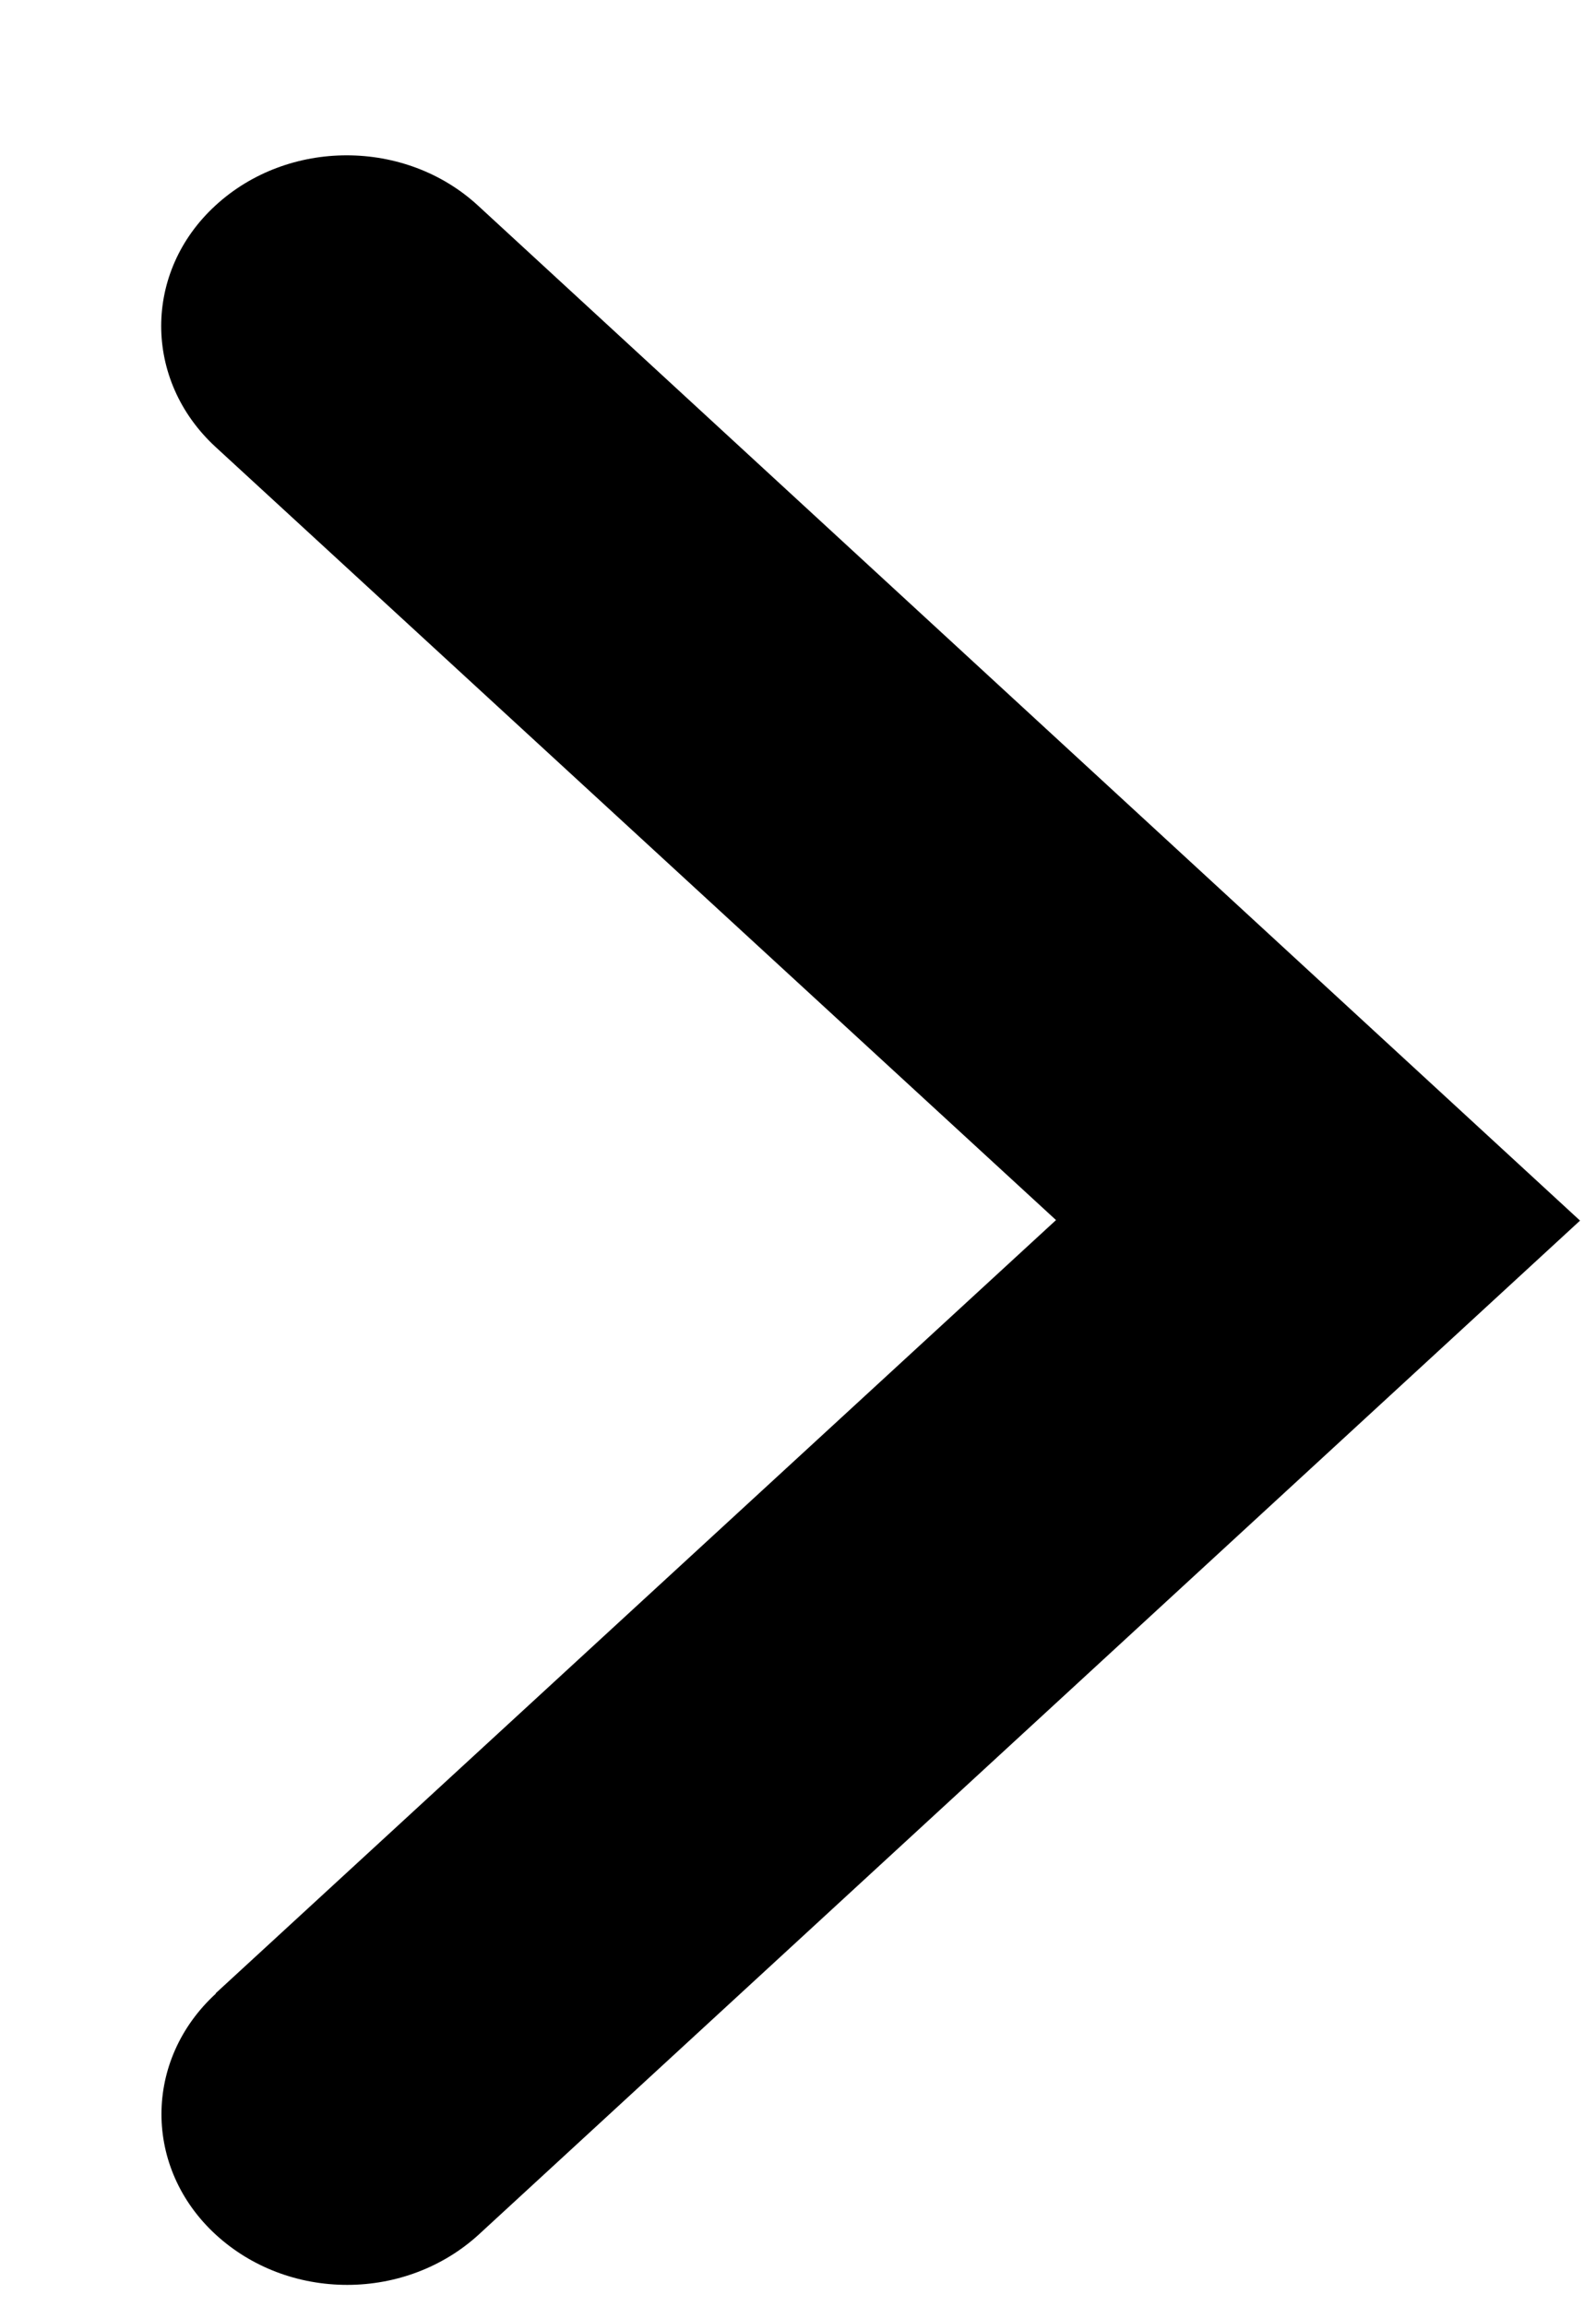 <svg width="9" height="13" viewBox="0 0 9 13" xmlns="http://www.w3.org/2000/svg"><path d="M1.218 11.233c-.41.375-.41.985 0 1.36.2.183.464.282.74.282.275 0 .54-.1.74-.282L8.91 6.878l-6.215-5.72c-.41-.377-1.07-.377-1.48 0-.408.374-.408.984 0 1.36l4.74 4.357-4.74 4.358z" fill-rule="nonzero"/></svg>